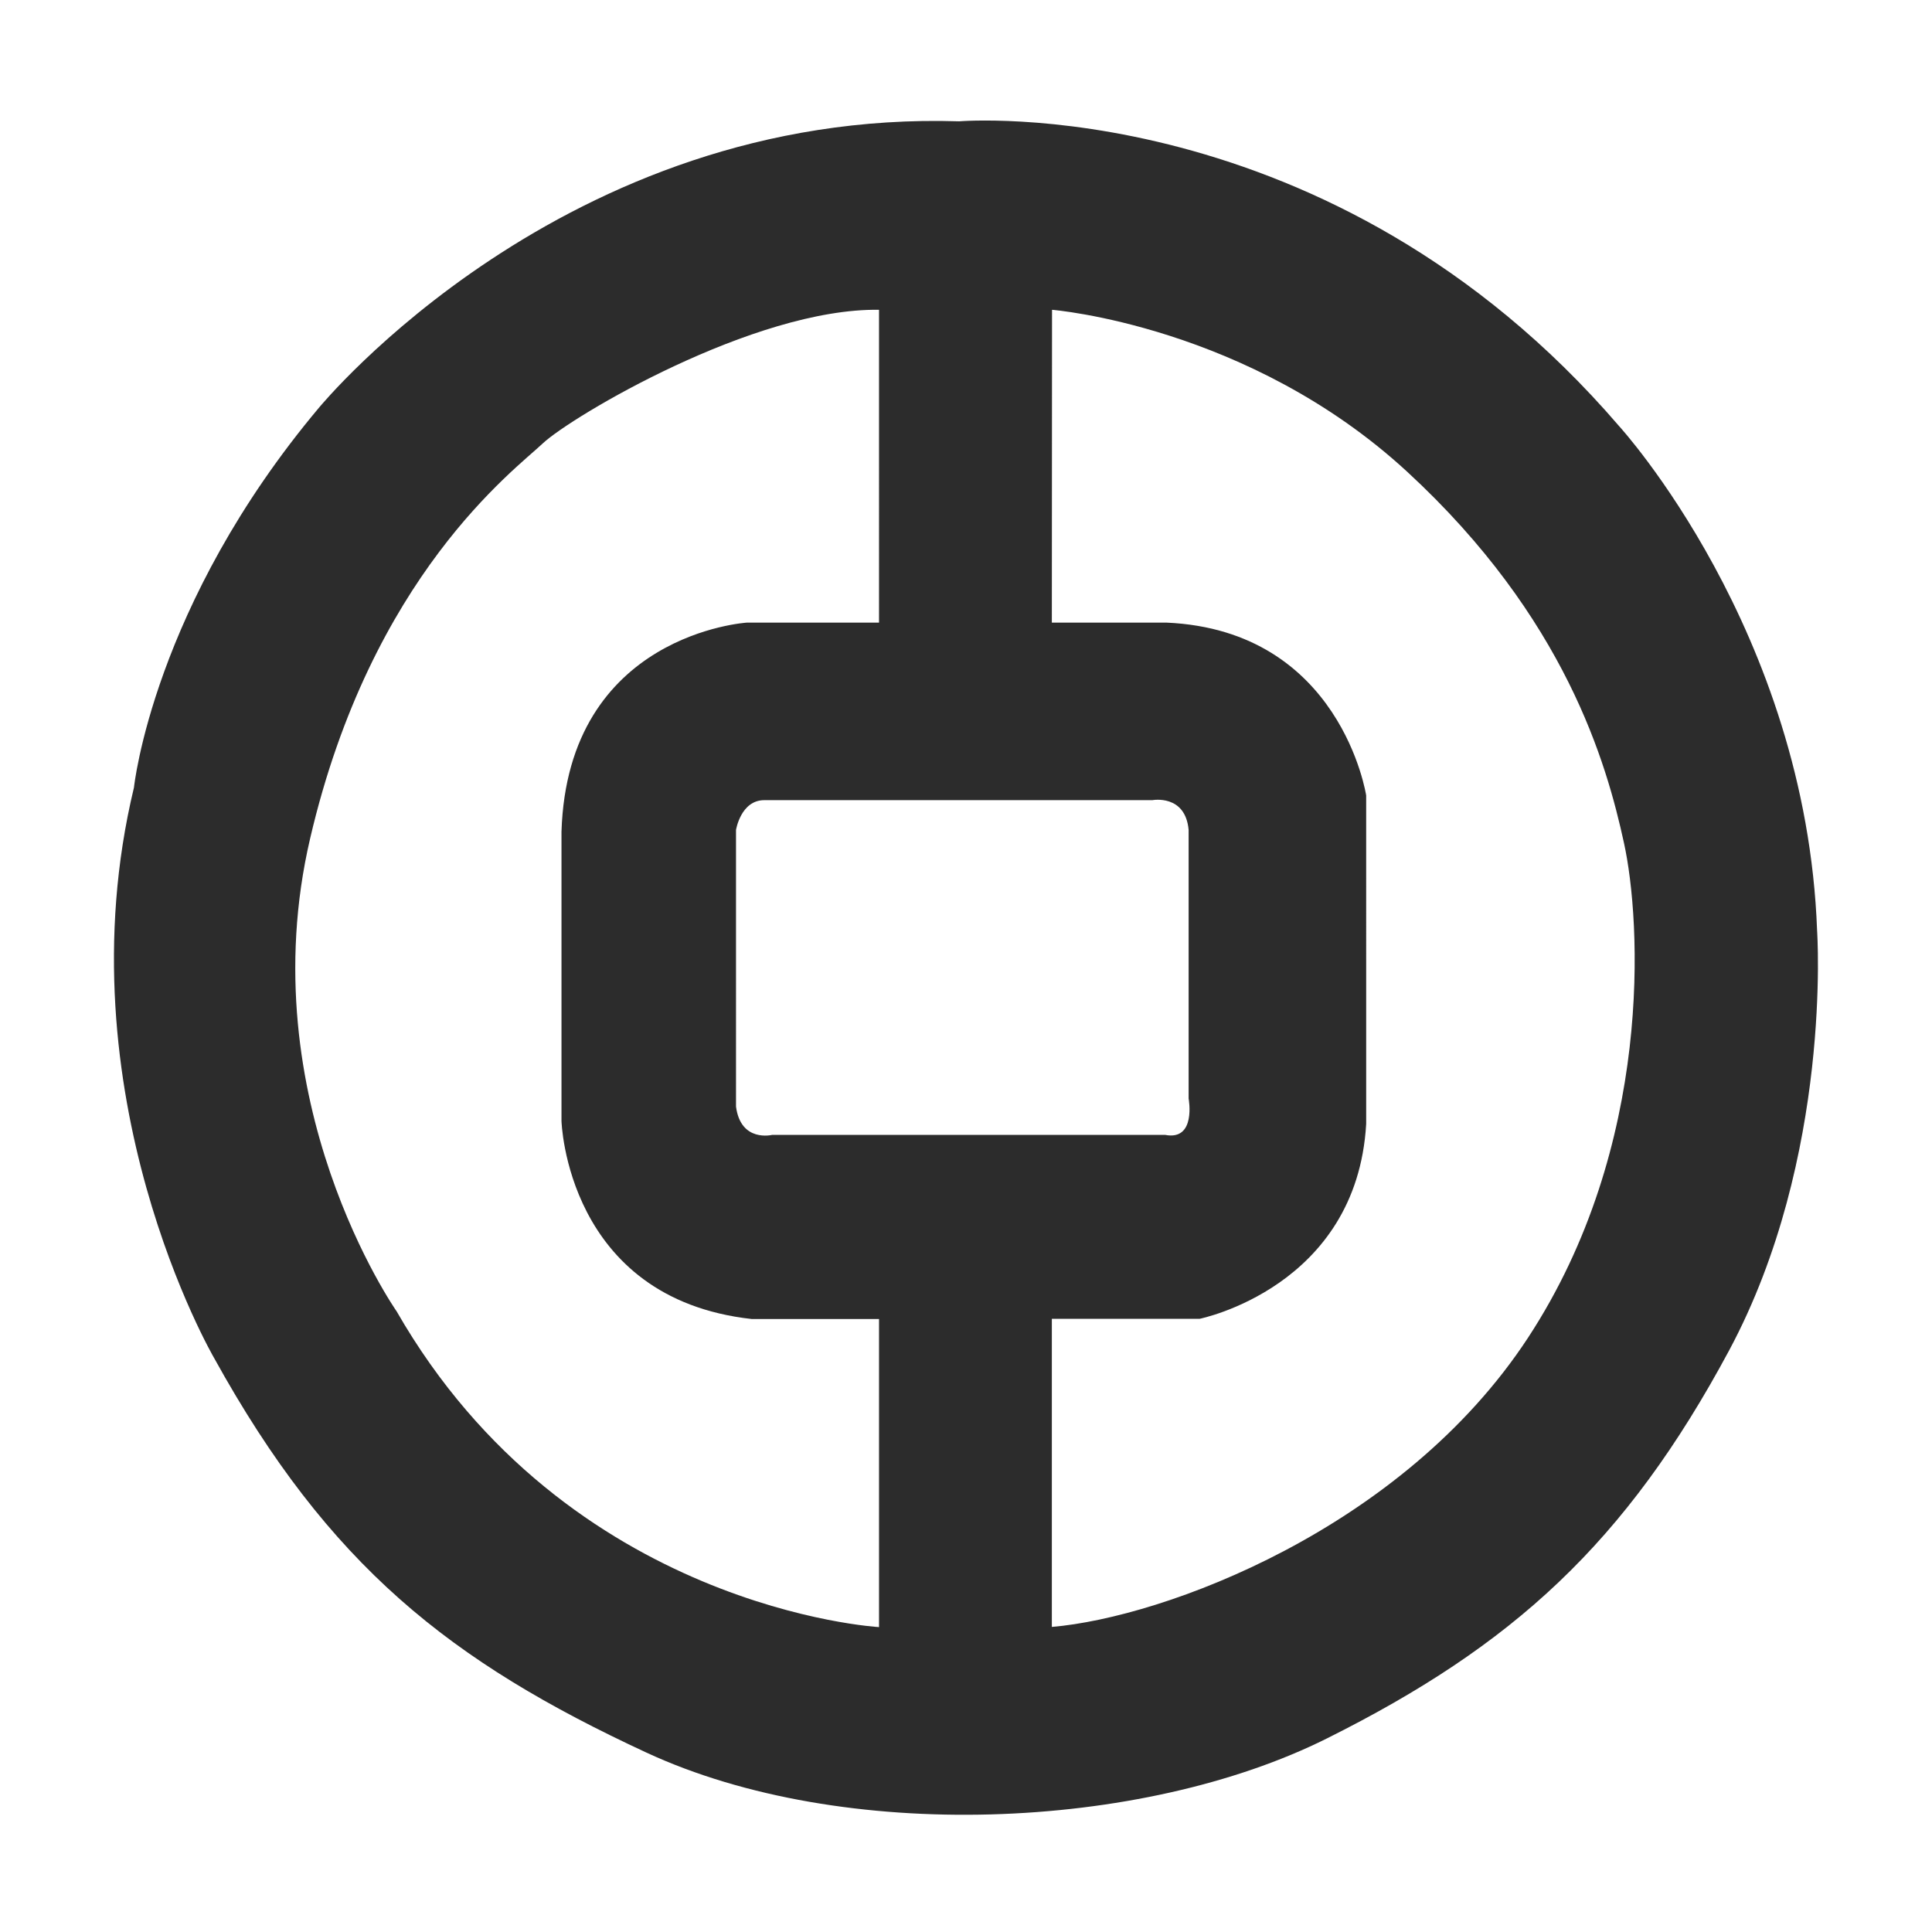 <?xml version="1.0" standalone="no"?><!DOCTYPE svg PUBLIC "-//W3C//DTD SVG 1.1//EN" "http://www.w3.org/Graphics/SVG/1.1/DTD/svg11.dtd"><svg class="icon" width="200px" height="200.00px" viewBox="0 0 1024 1024" version="1.1" xmlns="http://www.w3.org/2000/svg"><path fill="#2c2c2c" d="M963.1 493.3c-5.8-159.1-104.9-267.4-104.9-267.4C705 47.6 508.4 64.3 508.4 64.3c-209.9-6.7-339 151.6-339.1 151.5C81 320.8 71 417.4 71 417.4c-39.1 162.5 42.5 302.4 42.5 302.4 60.8 110 125 160.8 229.1 209.1 104.2 48.3 262.4 41.6 360.7-7.5 98.3-49.1 158.2-103.2 213.2-205.7 54.9-102.5 46.6-222.4 46.6-222.4zM465.9 862.4S301 853.2 210.2 695c0 0-78.3-111.6-45.8-250.7C196.9 305 272.7 249.2 287.7 235c15-14.1 112-71.8 178.2-70.8V330h-70s-95 5.8-98.3 110.8v153.3s2.5 94.1 100.8 105h67.5v163.3z m-56.6-260.9s-16.7 4.2-19.2-15V439.9s2.5-15.8 15-15.8h205.7s17.5-3.3 19.2 15.8v142.4s4.2 22.5-12.5 19.2H409.3zM809.9 709c-66.6 101.6-193.2 148.3-252.4 153.3V699h78.3s83.3-16.7 88.3-103.3V421.6s-13.3-87.5-105.8-91.6h-60.8l0.1-165.8s104.1 8.3 188.2 85.8 105.8 154.9 114.9 196.6c9.2 41.6 15.8 160.8-50.8 262.4z"  /></svg>